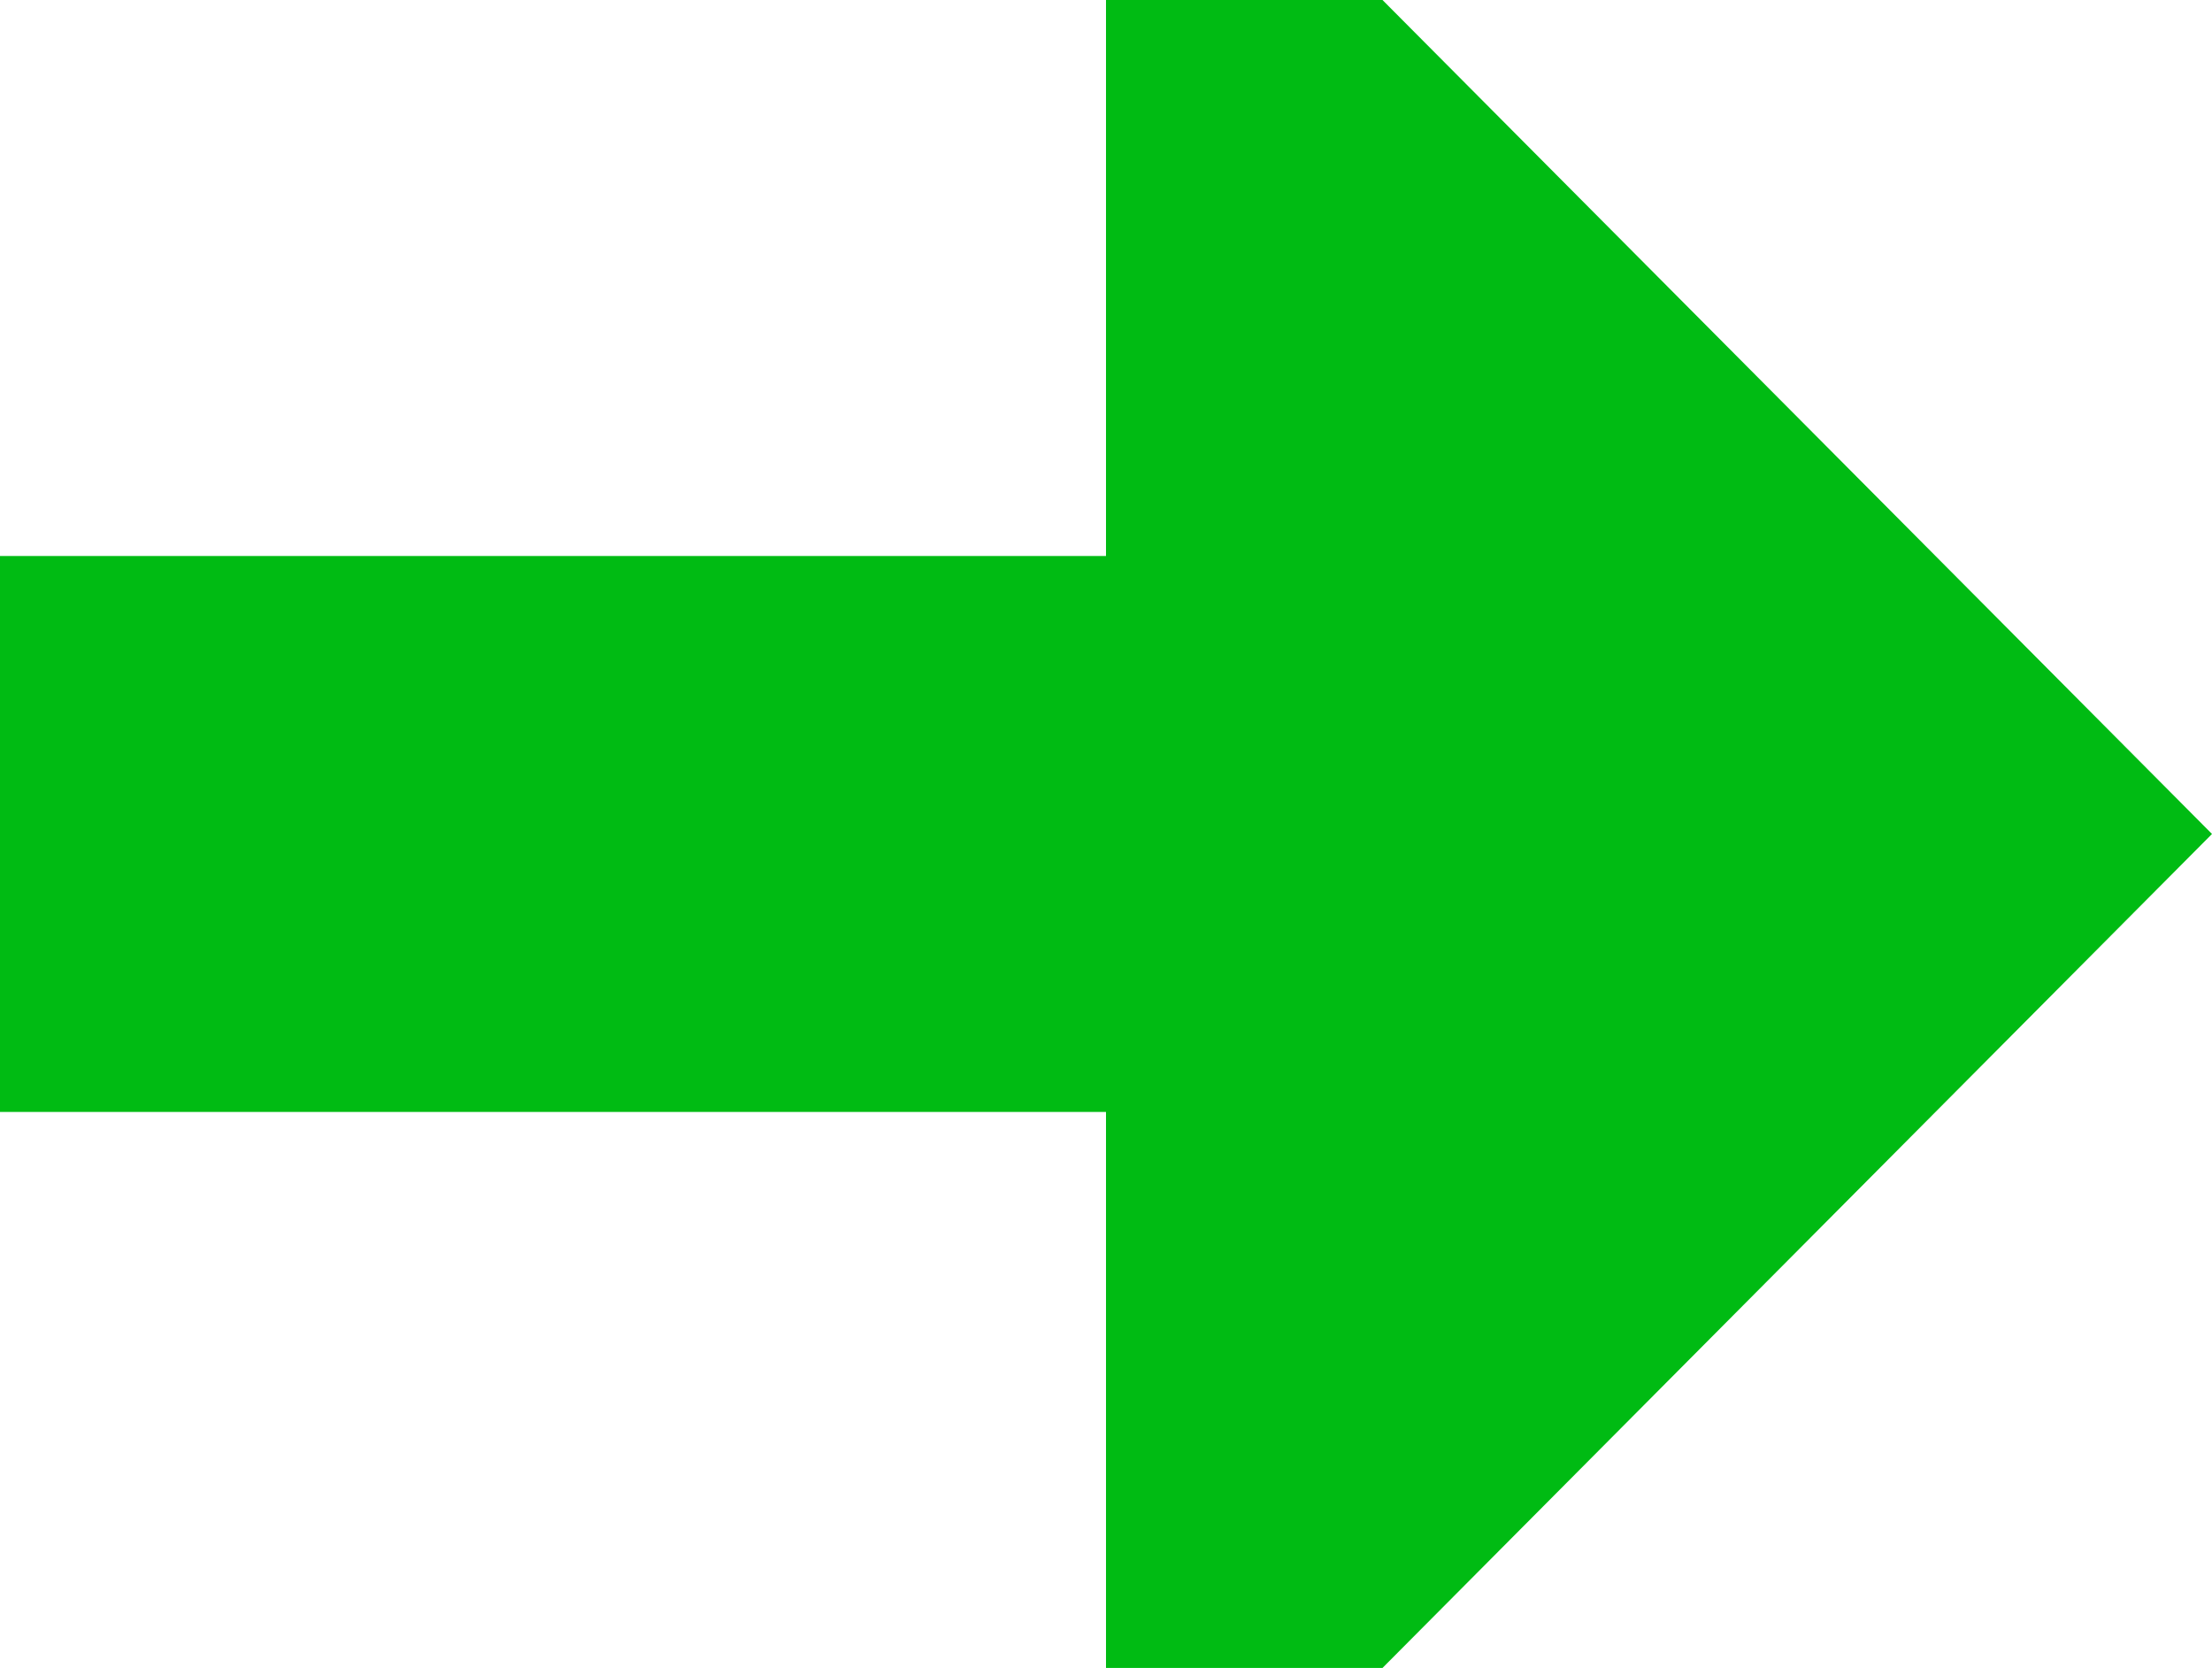<svg width="126" height="95" viewBox="0 0 126 95" fill="none" xmlns="http://www.w3.org/2000/svg">
<path d="M63 31.667V5.66244e-06H78.75L126 47.5L78.75 95H63V63.333L7.51019e-06 63.333V31.667H63Z" fill="#00BB13"/>
</svg>
